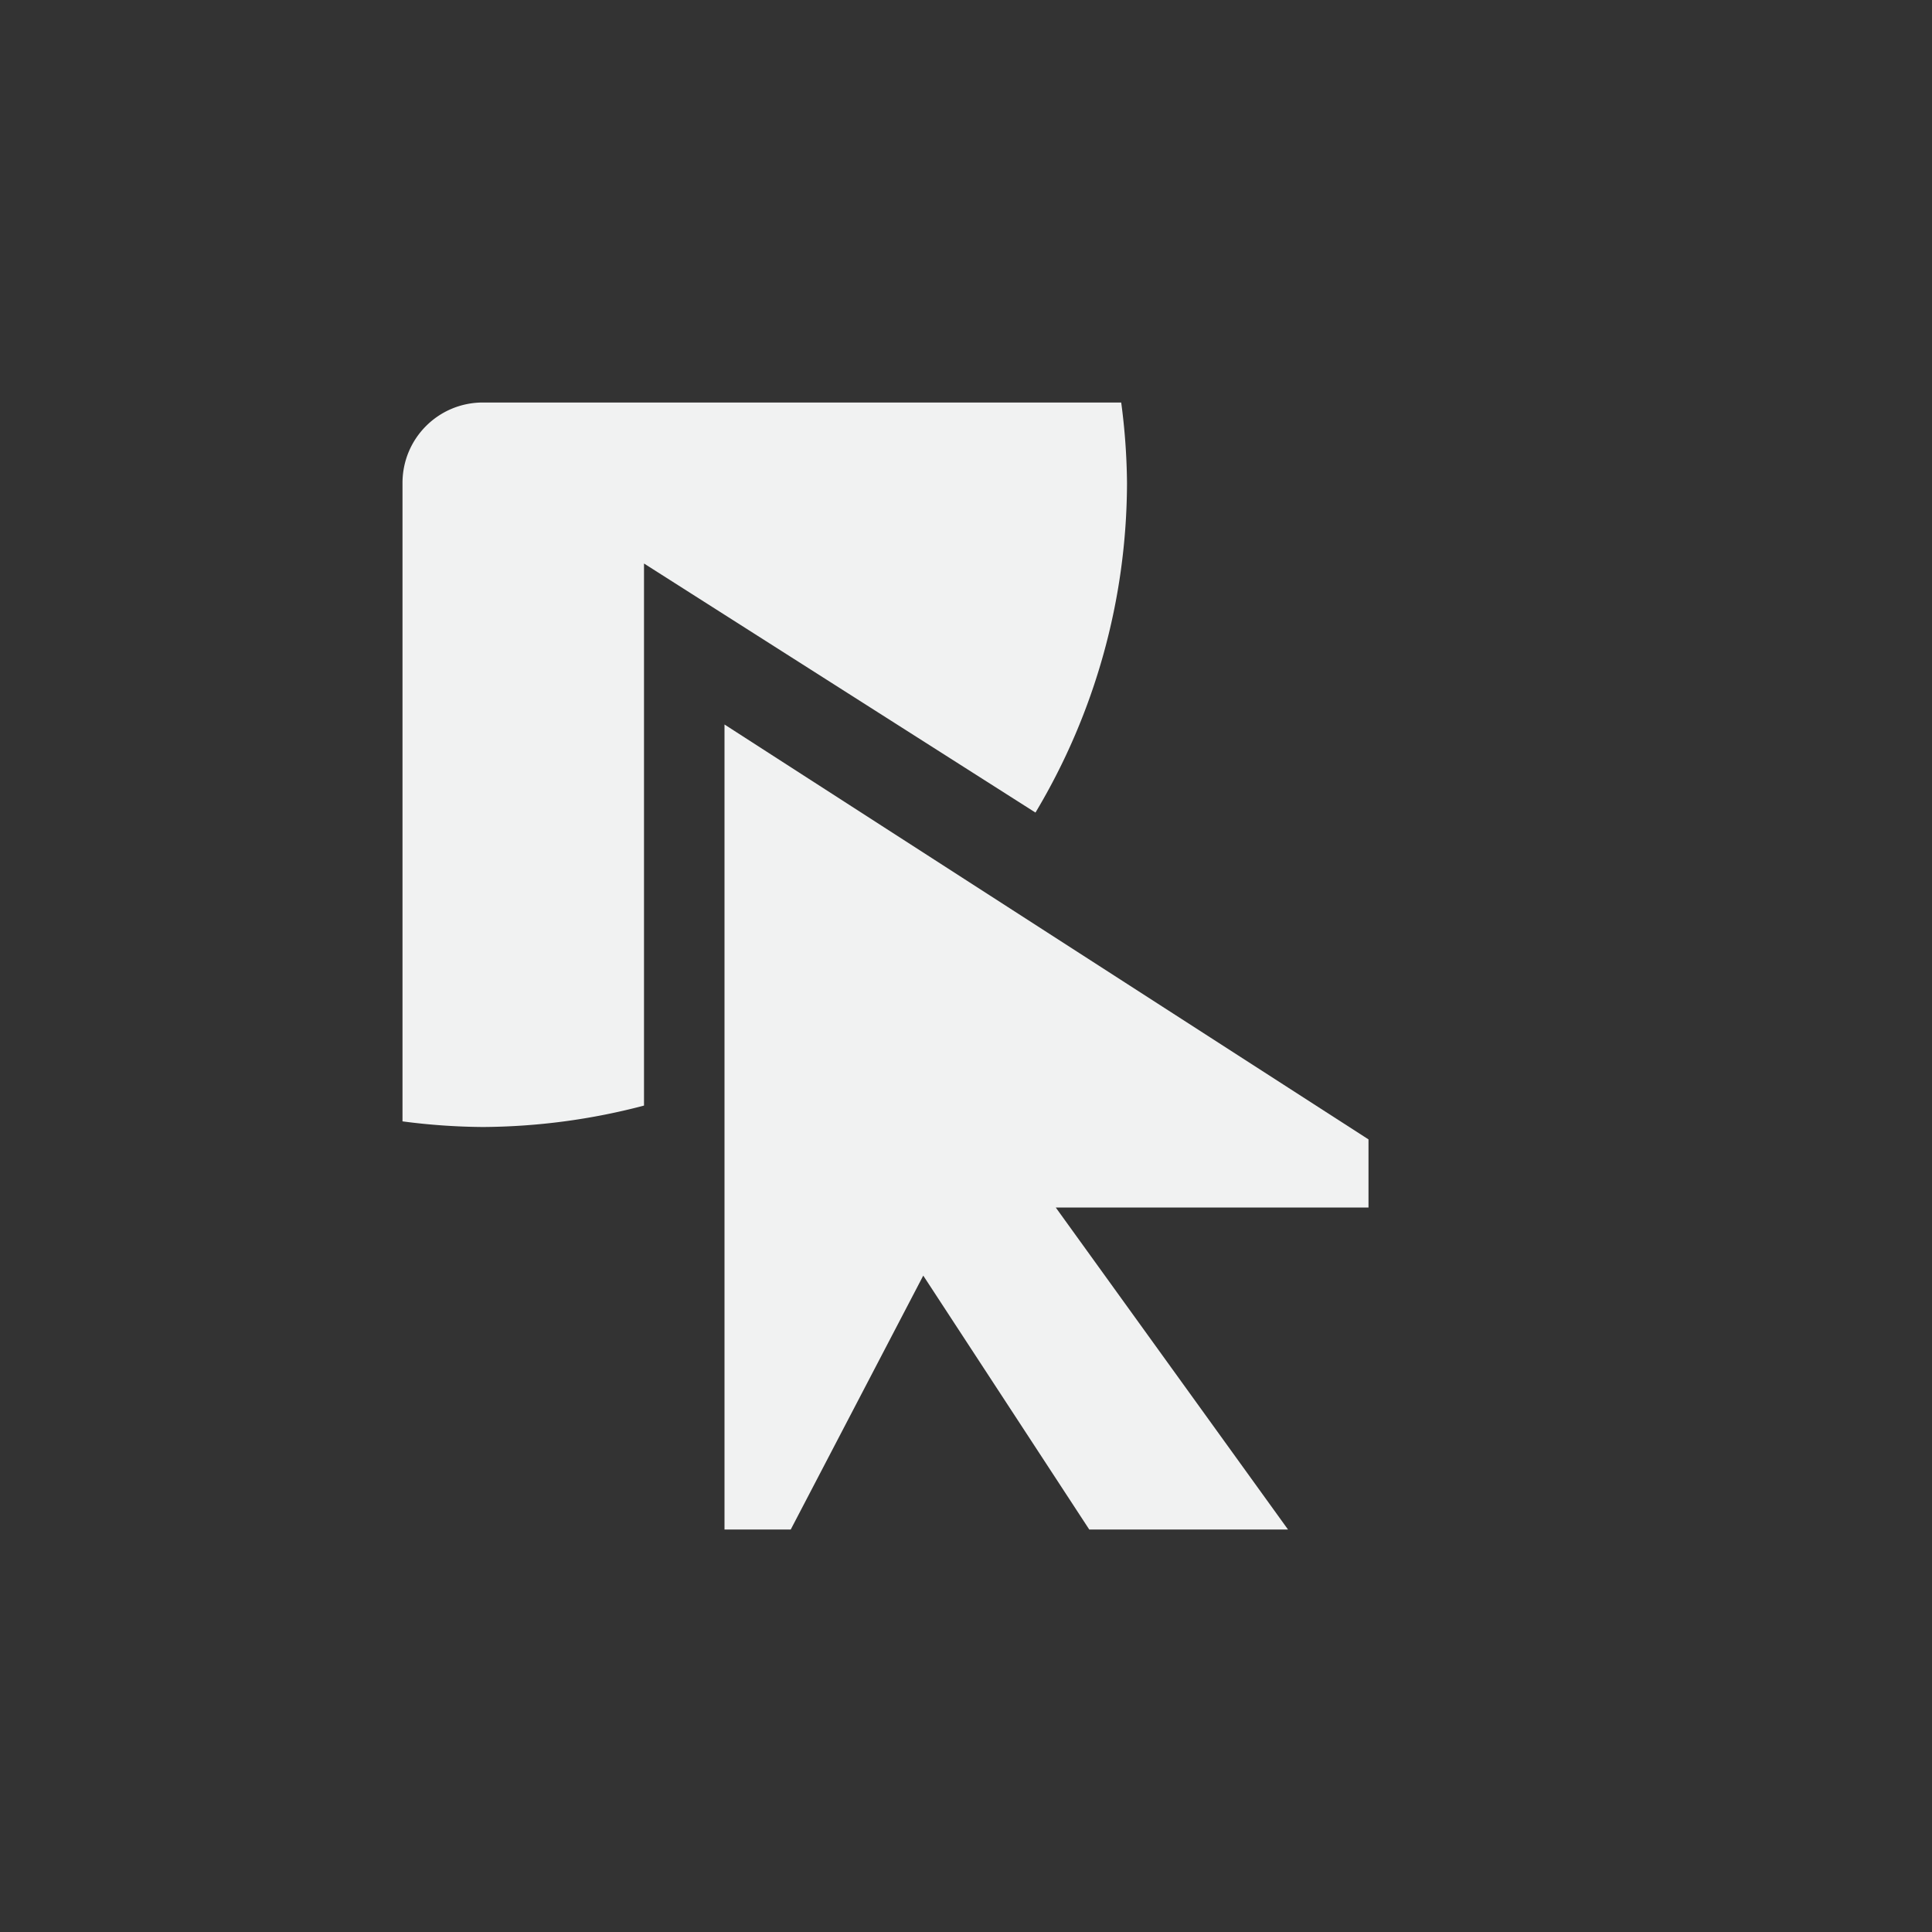 <?xml version="1.0" encoding="UTF-8"?>
<!--Part of Monotone: https://github.com/sixsixfive/Monotone, released under cc-by-sa_v4-->
<svg version="1.1" viewBox="-4 -4 24 24" xmlns="http://www.w3.org/2000/svg">
<rect x="-4" y="-4" width="24" height="24" fill="#333333" stroke="none"/>
<path d="m2 1c-0.554 0-1 0.446-1 1v7.93a8 8 0 0 0 1 0.07 8 8 0 0 0 2-0.266v-6.734l4.863 3.094a8 8 0 0 0 1.137-4.094 8 8 0 0 0-0.072-1h-7.928z" style="fill:#f1f2f2"/>
<g transform="translate(0,1)" style="fill:#bebebe">
<title>tool-pointer-16px</title>
<rect width="0" height="0" style="fill:none"/>
<path d="M 5,14 H 5.823 L 7.469,10.846 9.531,14 H 12 L 9.115,10 H 13 V 9.154 L 5,4 Z" style="fill:#f1f2f2"/>
</g>
</svg>
